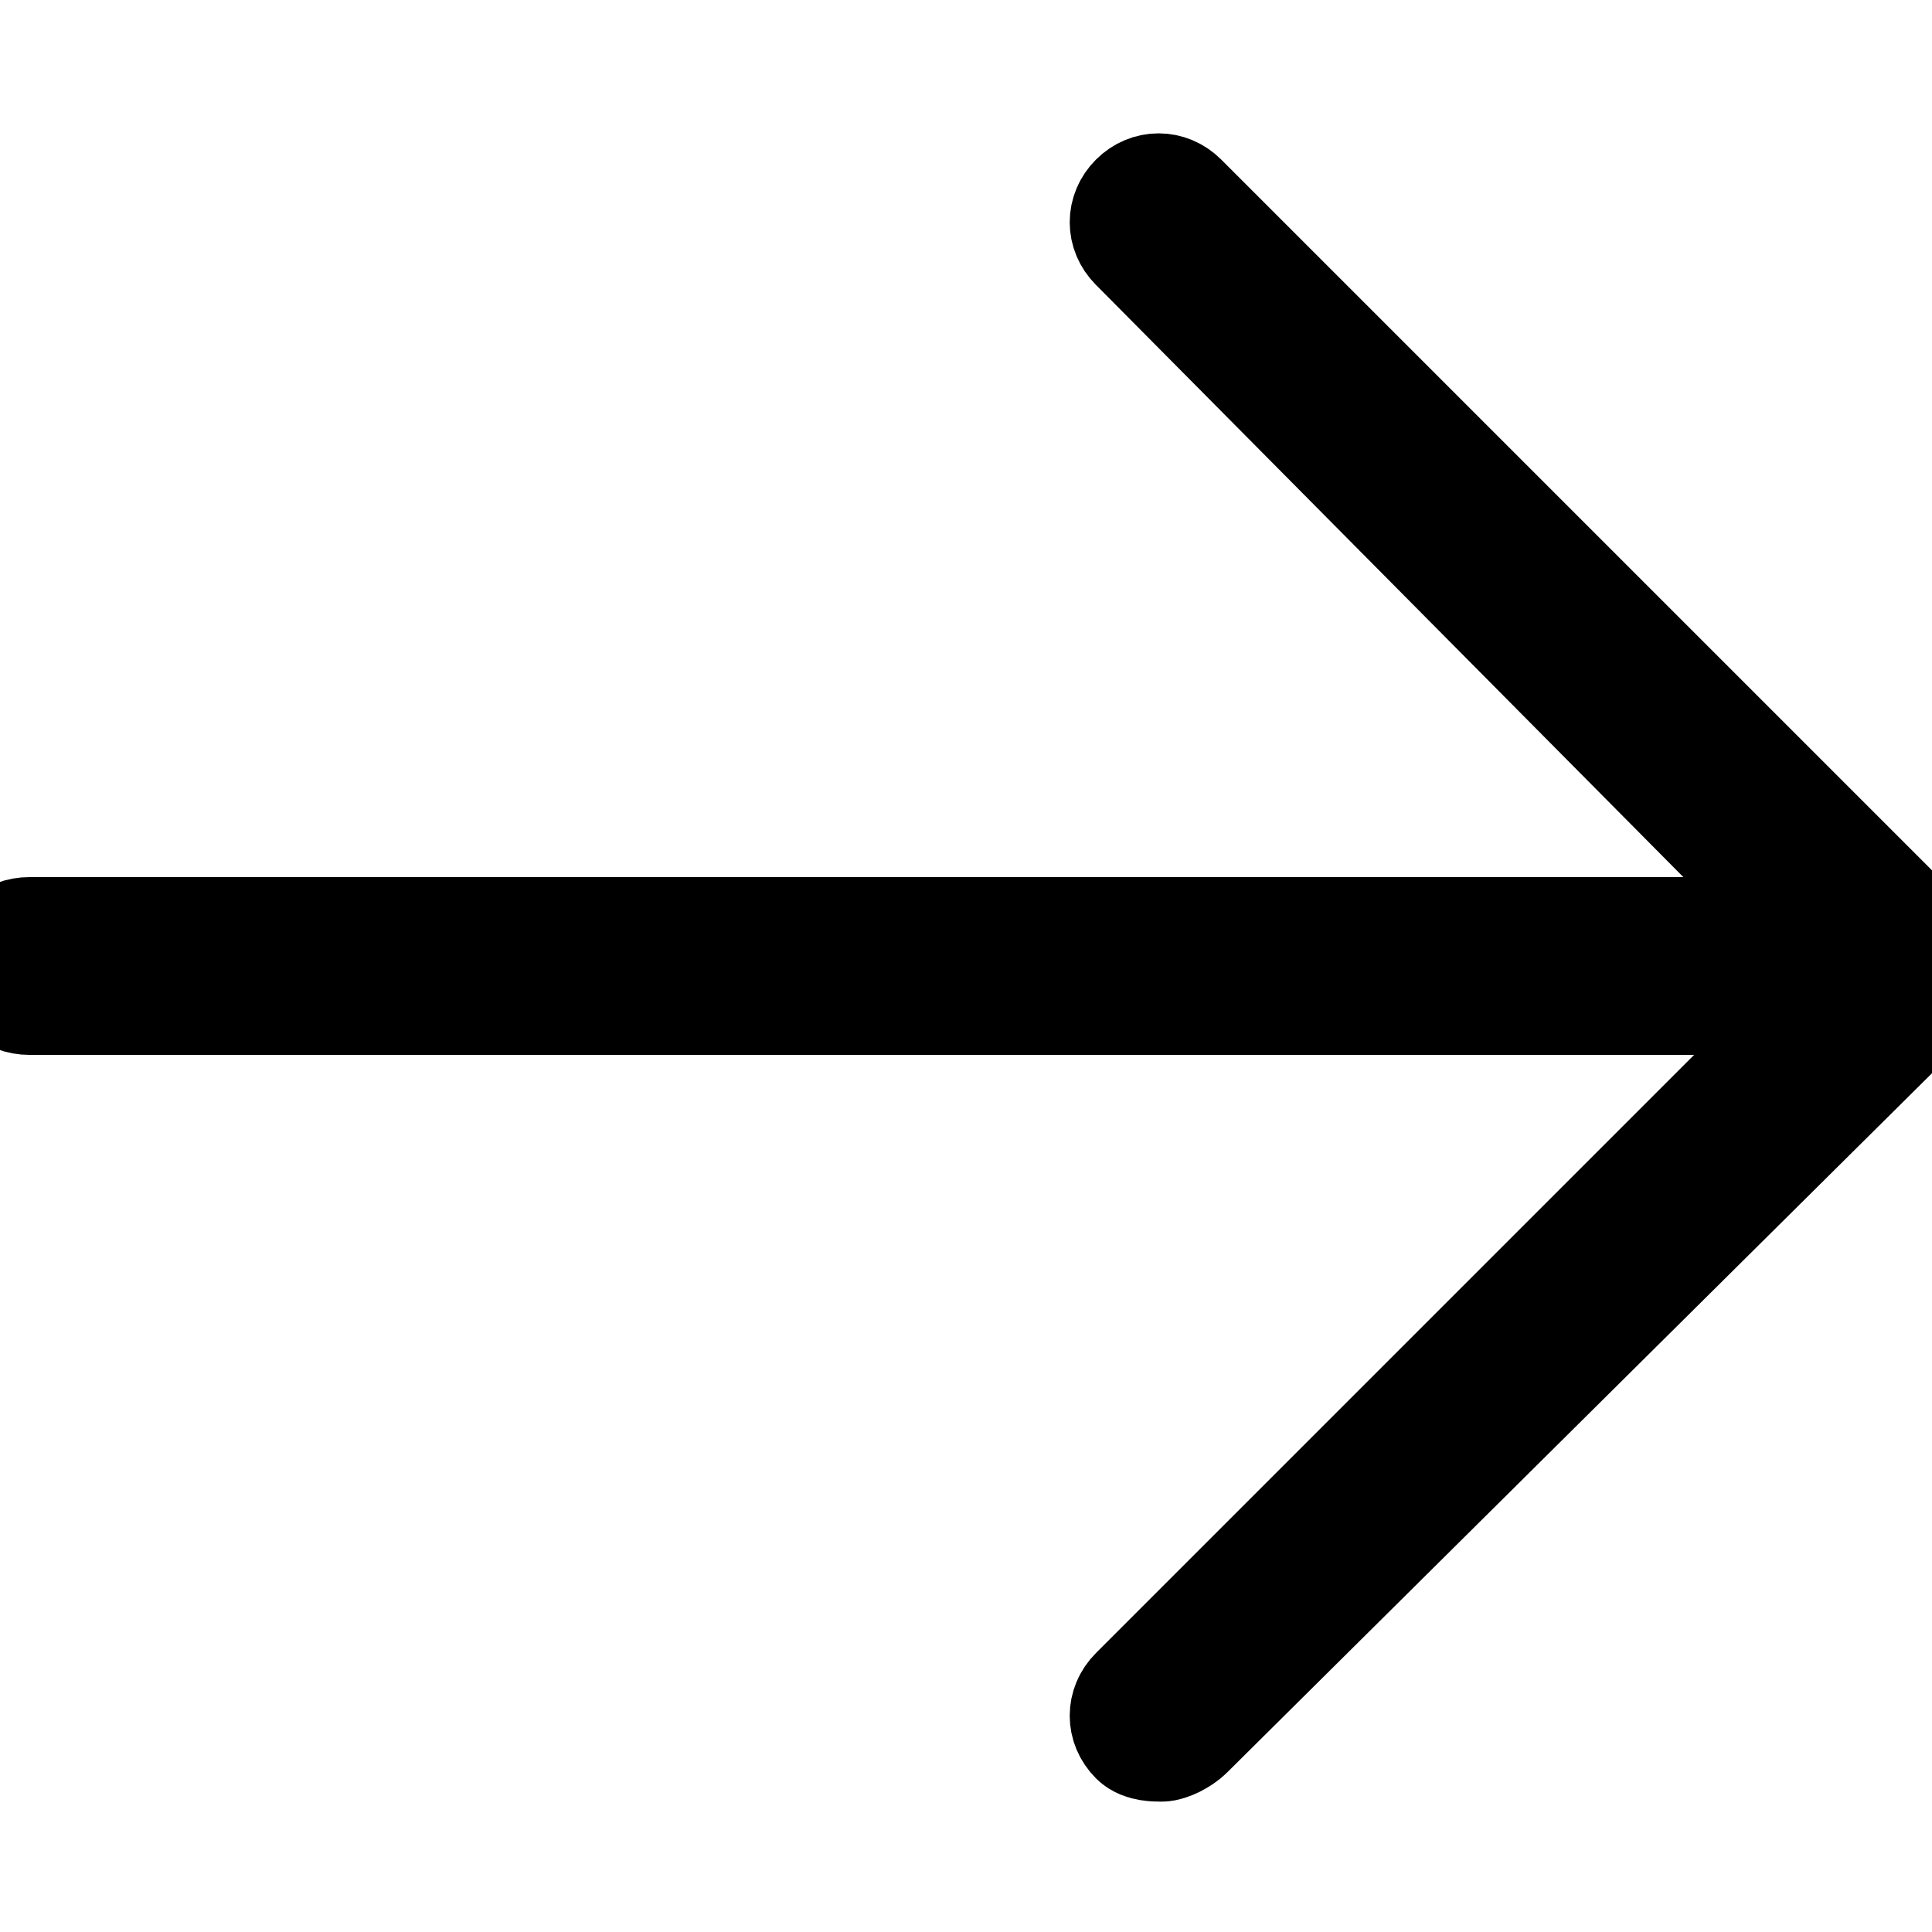 <?xml version="1.0" encoding="utf-8"?>
<!-- Generator: Adobe Illustrator 21.0.2, SVG Export Plug-In . SVG Version: 6.00 Build 0)  -->
<svg version="1.1" id="Capa_1" xmlns="http://www.w3.org/2000/svg" xmlns:xlink="http://www.w3.org/1999/xlink" x="0px" y="0px"
	 viewBox="0 0 32.6 32.6" style="enable-background:new 0 0 32.6 32.6;" xml:space="preserve">
<style type="text/css">
	.st0{stroke:#000000;stroke-width:2;stroke-miterlimit:10;}
</style>
<g>
	<path class="st0" d="M32.1,16.8H0.5c-0.3,0-0.5-0.2-0.5-0.5s0.2-0.5,0.5-0.5h31.6c0.3,0,0.5,0.2,0.5,0.5
		C32.6,16.6,32.4,16.8,32.1,16.8z"/>
	<path class="st0" d="M19.6,29.4c-0.1,0-0.3,0-0.4-0.1c-0.2-0.2-0.2-0.5,0-0.7l12.2-12.2L19.2,4.1c-0.2-0.2-0.2-0.5,0-0.7
		s0.5-0.2,0.7,0L32.5,16c0.1,0.1,0.1,0.2,0.1,0.4s-0.1,0.3-0.1,0.4L20,29.2C19.9,29.3,19.7,29.4,19.6,29.4z"/>
</g>
</svg>
